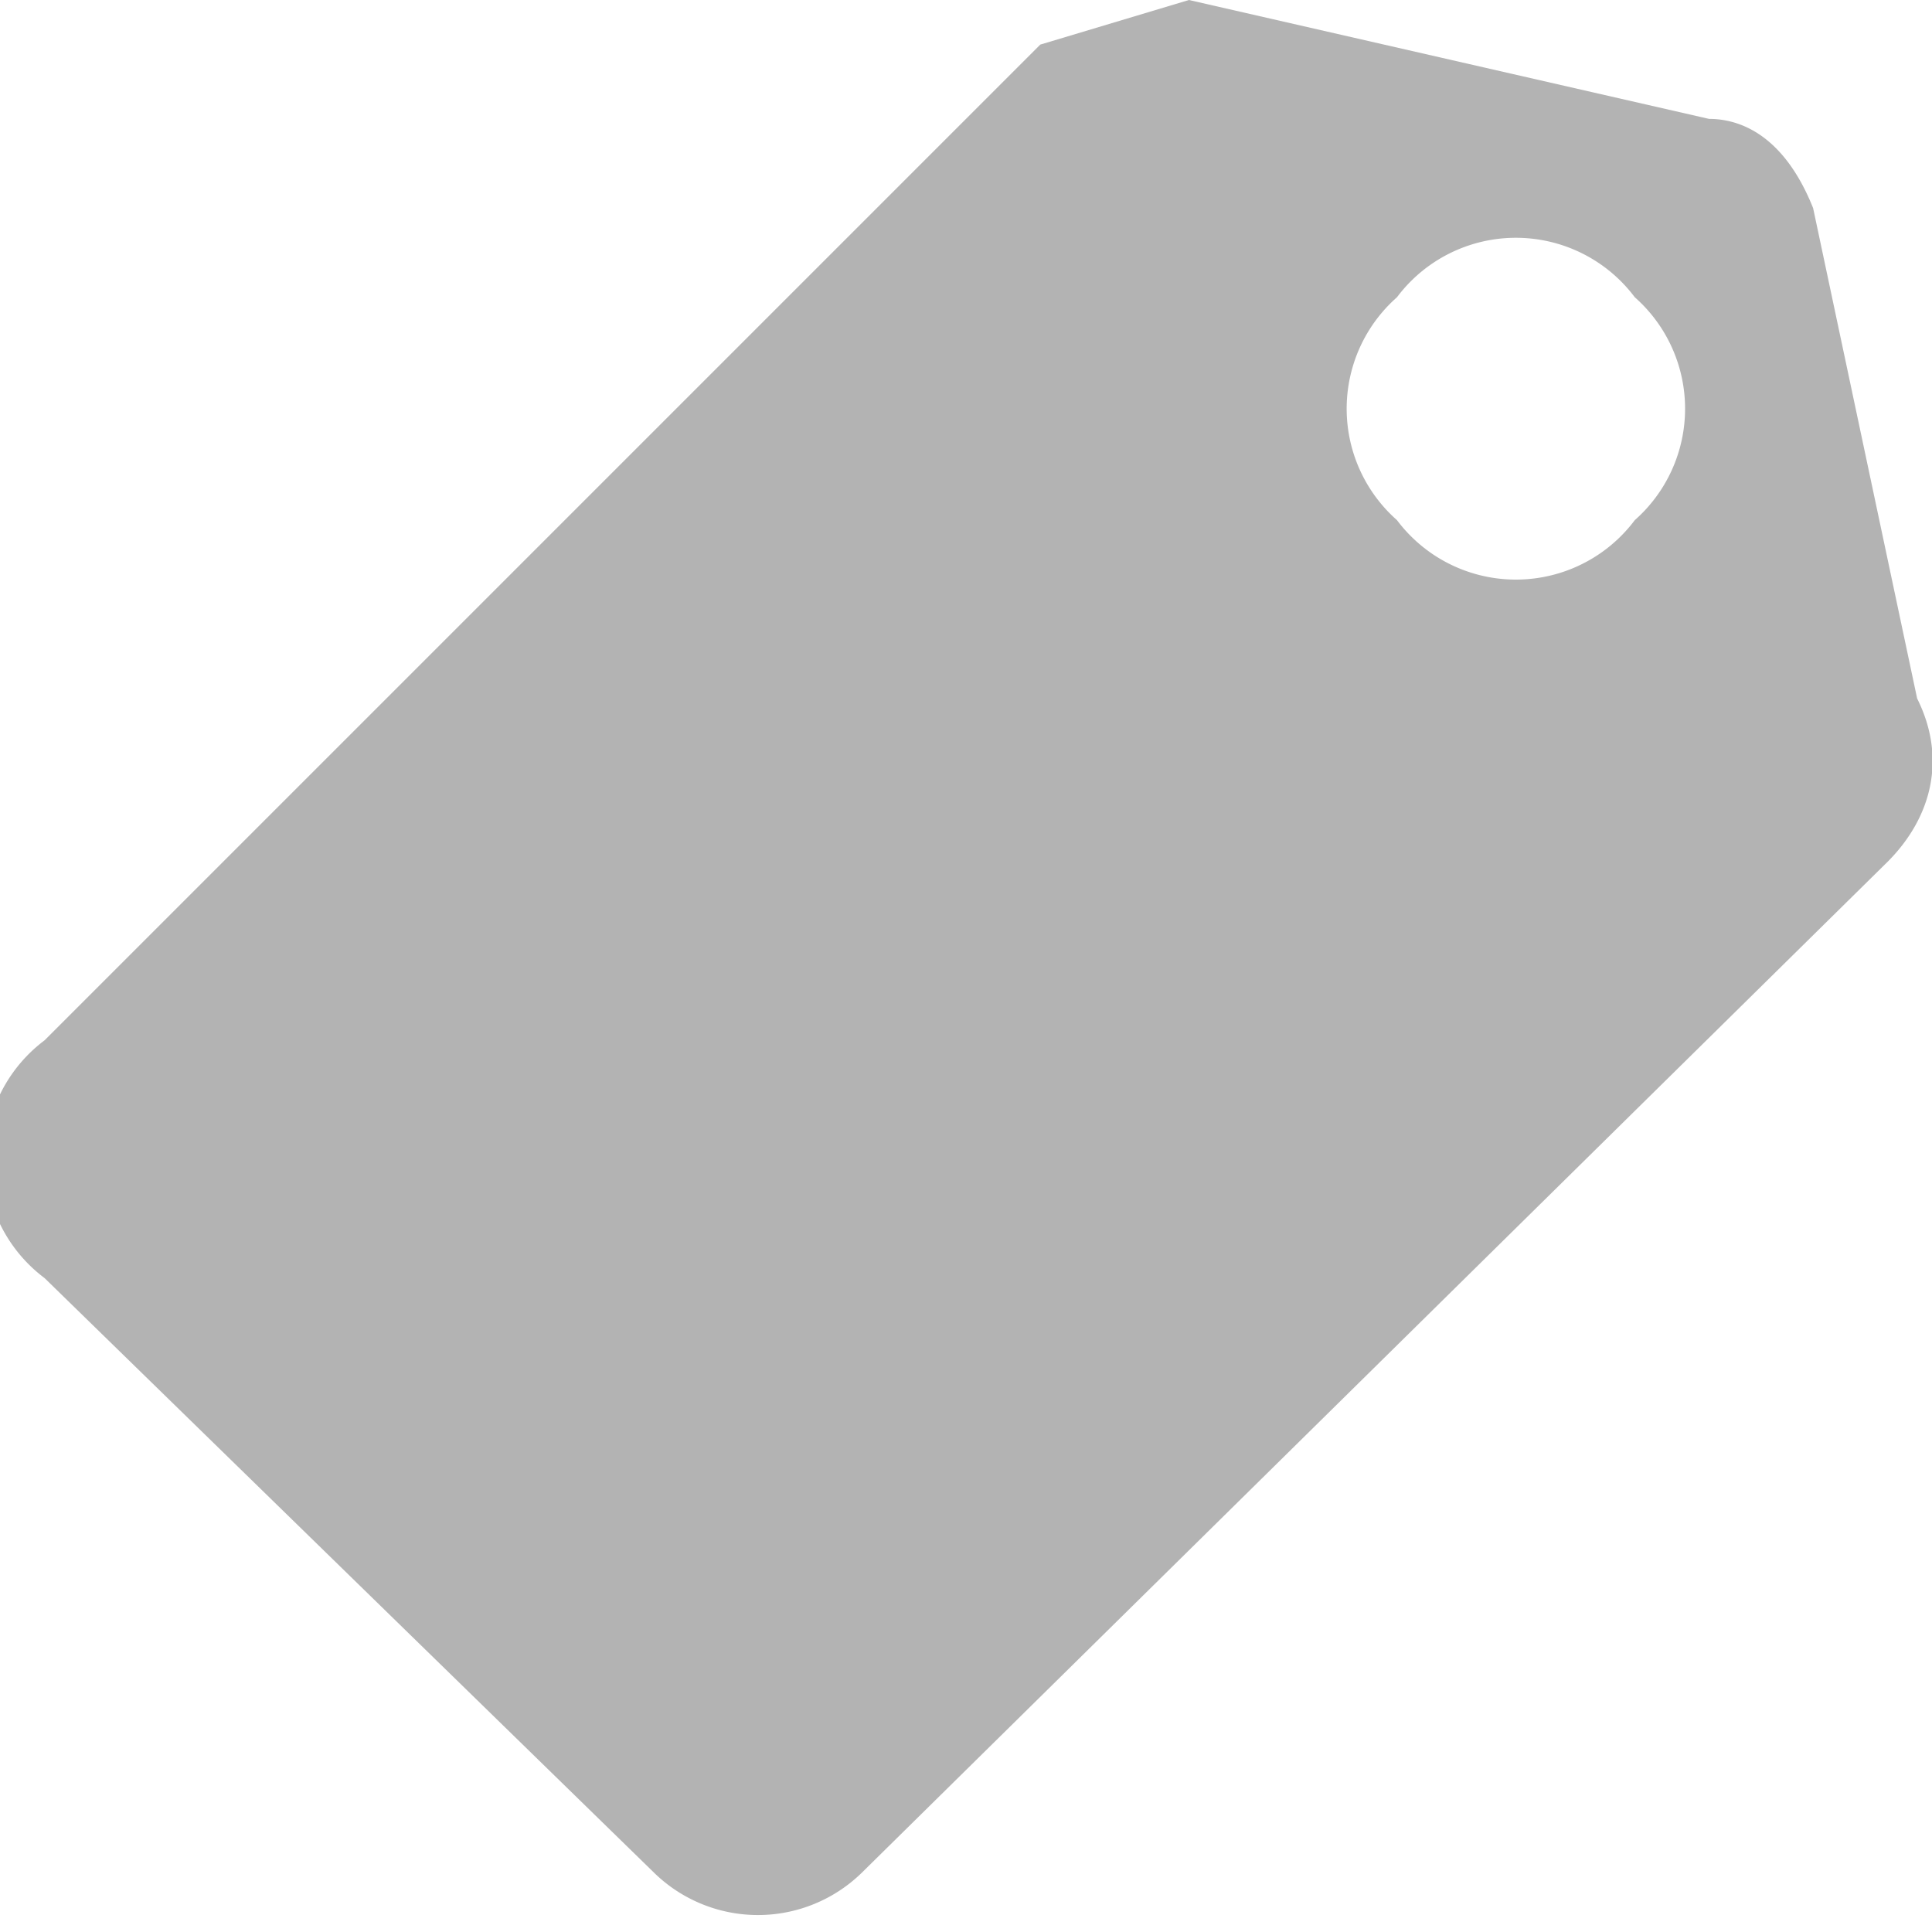 <svg xmlns="http://www.w3.org/2000/svg" width="13" height="13"><path fill="#B3B3B3" fill-rule="evenodd" d="M12.7 5.8l-6.9 6.8a1 1 0 0 1-1.4 0l-4.1-4A1 1 0 0 1 .3 7L7 .3 8 0l3.5.8c.2 0 .5.1.7.6l.7 3.3c.2.4.1.8-.2 1.1zM11 2a1 1 0 0 0-1.6 0 1 1 0 0 0 0 1.5 1 1 0 0 0 1.6 0A1 1 0 0 0 11 2z"/></svg>